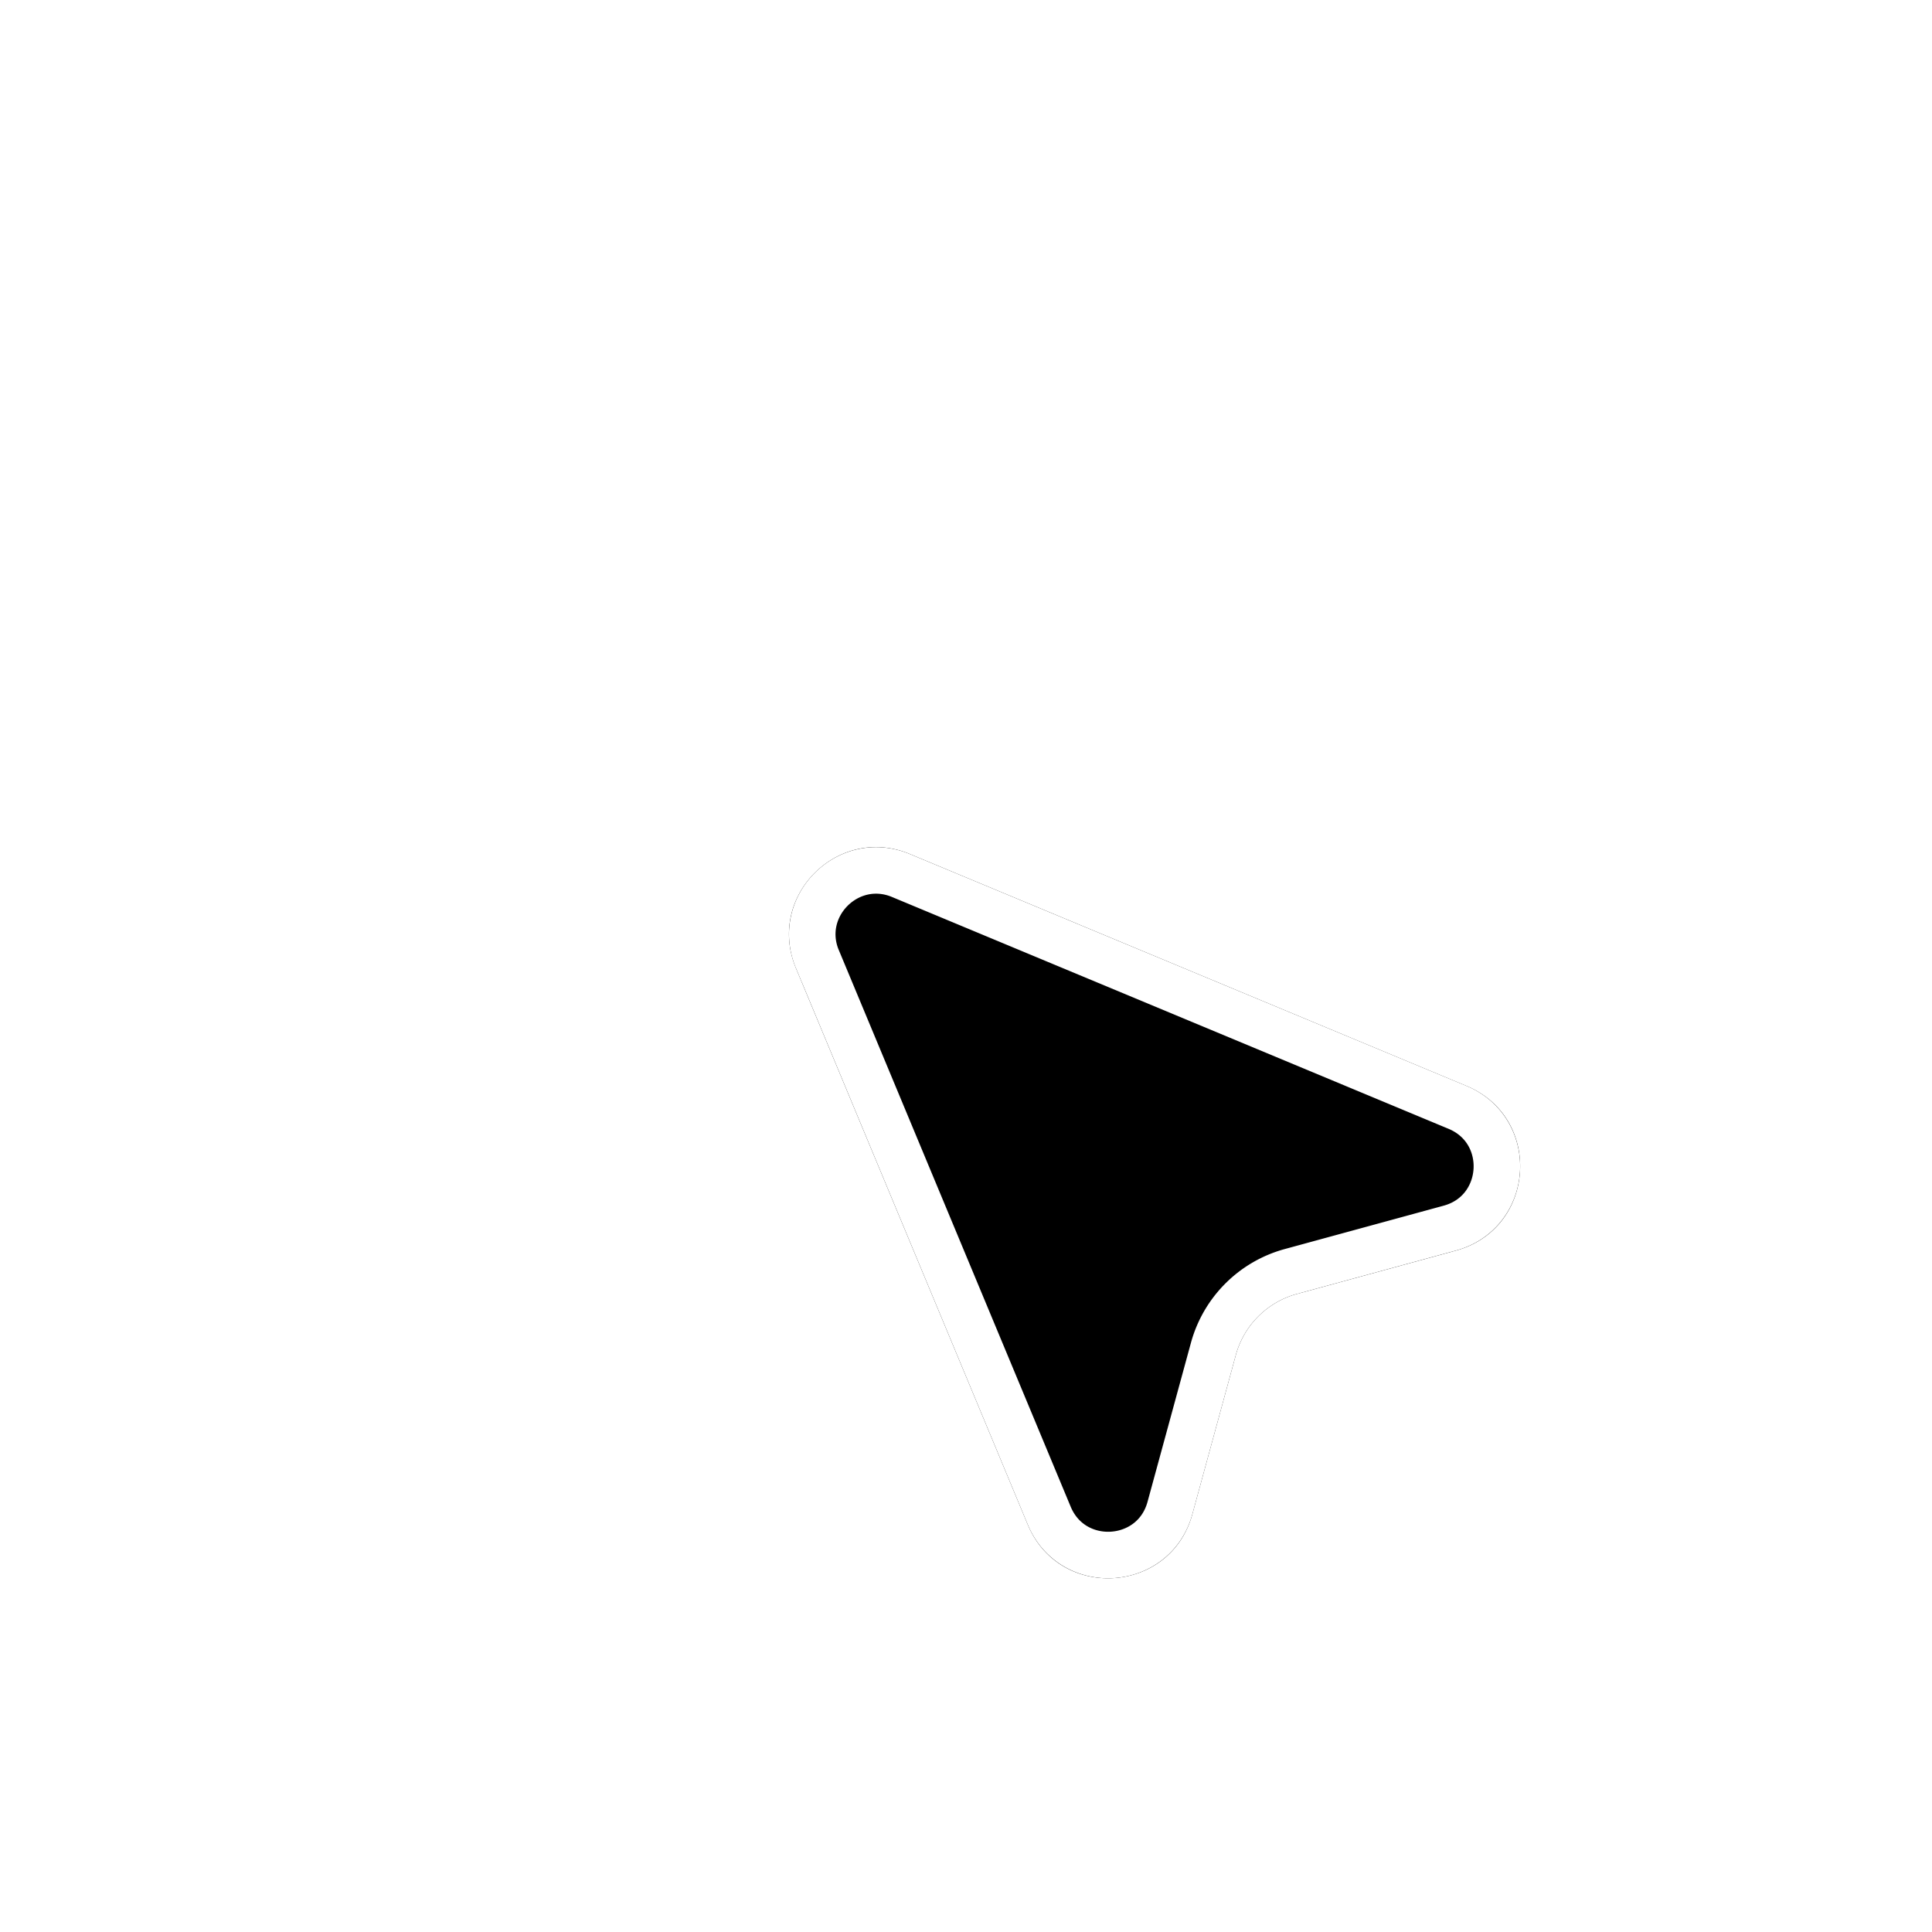 <svg xmlns="http://www.w3.org/2000/svg" width="64" height="64" fill="none" viewBox="0 0 64 64"><g filter="url(#a)"><path fill="#000" d="M26.366 30.143c-.992-2.38 1.396-4.77 3.777-3.777l18.436 7.681c2.54 1.058 2.303 4.73-.35 5.454l-5.265 1.436a2.889 2.889 0 0 0-2.027 2.027L39.5 48.228c-.724 2.654-4.396 2.89-5.454.351l-7.681-18.436Z"/><path stroke="#fff" stroke-width="1.541" d="M27.076 29.847c-.727-1.746 1.025-3.498 2.77-2.77l18.437 7.68c1.861.777 1.688 3.47-.257 4l-5.265 1.437a3.659 3.659 0 0 0-2.567 2.567l-1.437 5.265c-.53 1.945-3.223 2.118-4 .257l-7.68-18.436Z"/></g><defs><filter id="a" width="35.777" height="35.777" x="20.357" y="22.283" color-interpolation-filters="sRGB" filterUnits="userSpaceOnUse"><feFlood flood-opacity="0" result="BackgroundImageFix"/><feColorMatrix in="SourceAlpha" result="hardAlpha" values="0 0 0 0 0 0 0 0 0 0 0 0 0 0 0 0 0 0 127 0"/><feOffset dy="1.926"/><feGaussianBlur stdDeviation="2.889"/><feComposite in2="hardAlpha" operator="out"/><feColorMatrix values="0 0 0 0 0 0 0 0 0 0 0 0 0 0 0 0 0 0 0.45 0"/><feBlend in2="BackgroundImageFix" result="effect1_dropShadow_3436_1176"/><feBlend in="SourceGraphic" in2="effect1_dropShadow_3436_1176" result="shape"/></filter></defs></svg>